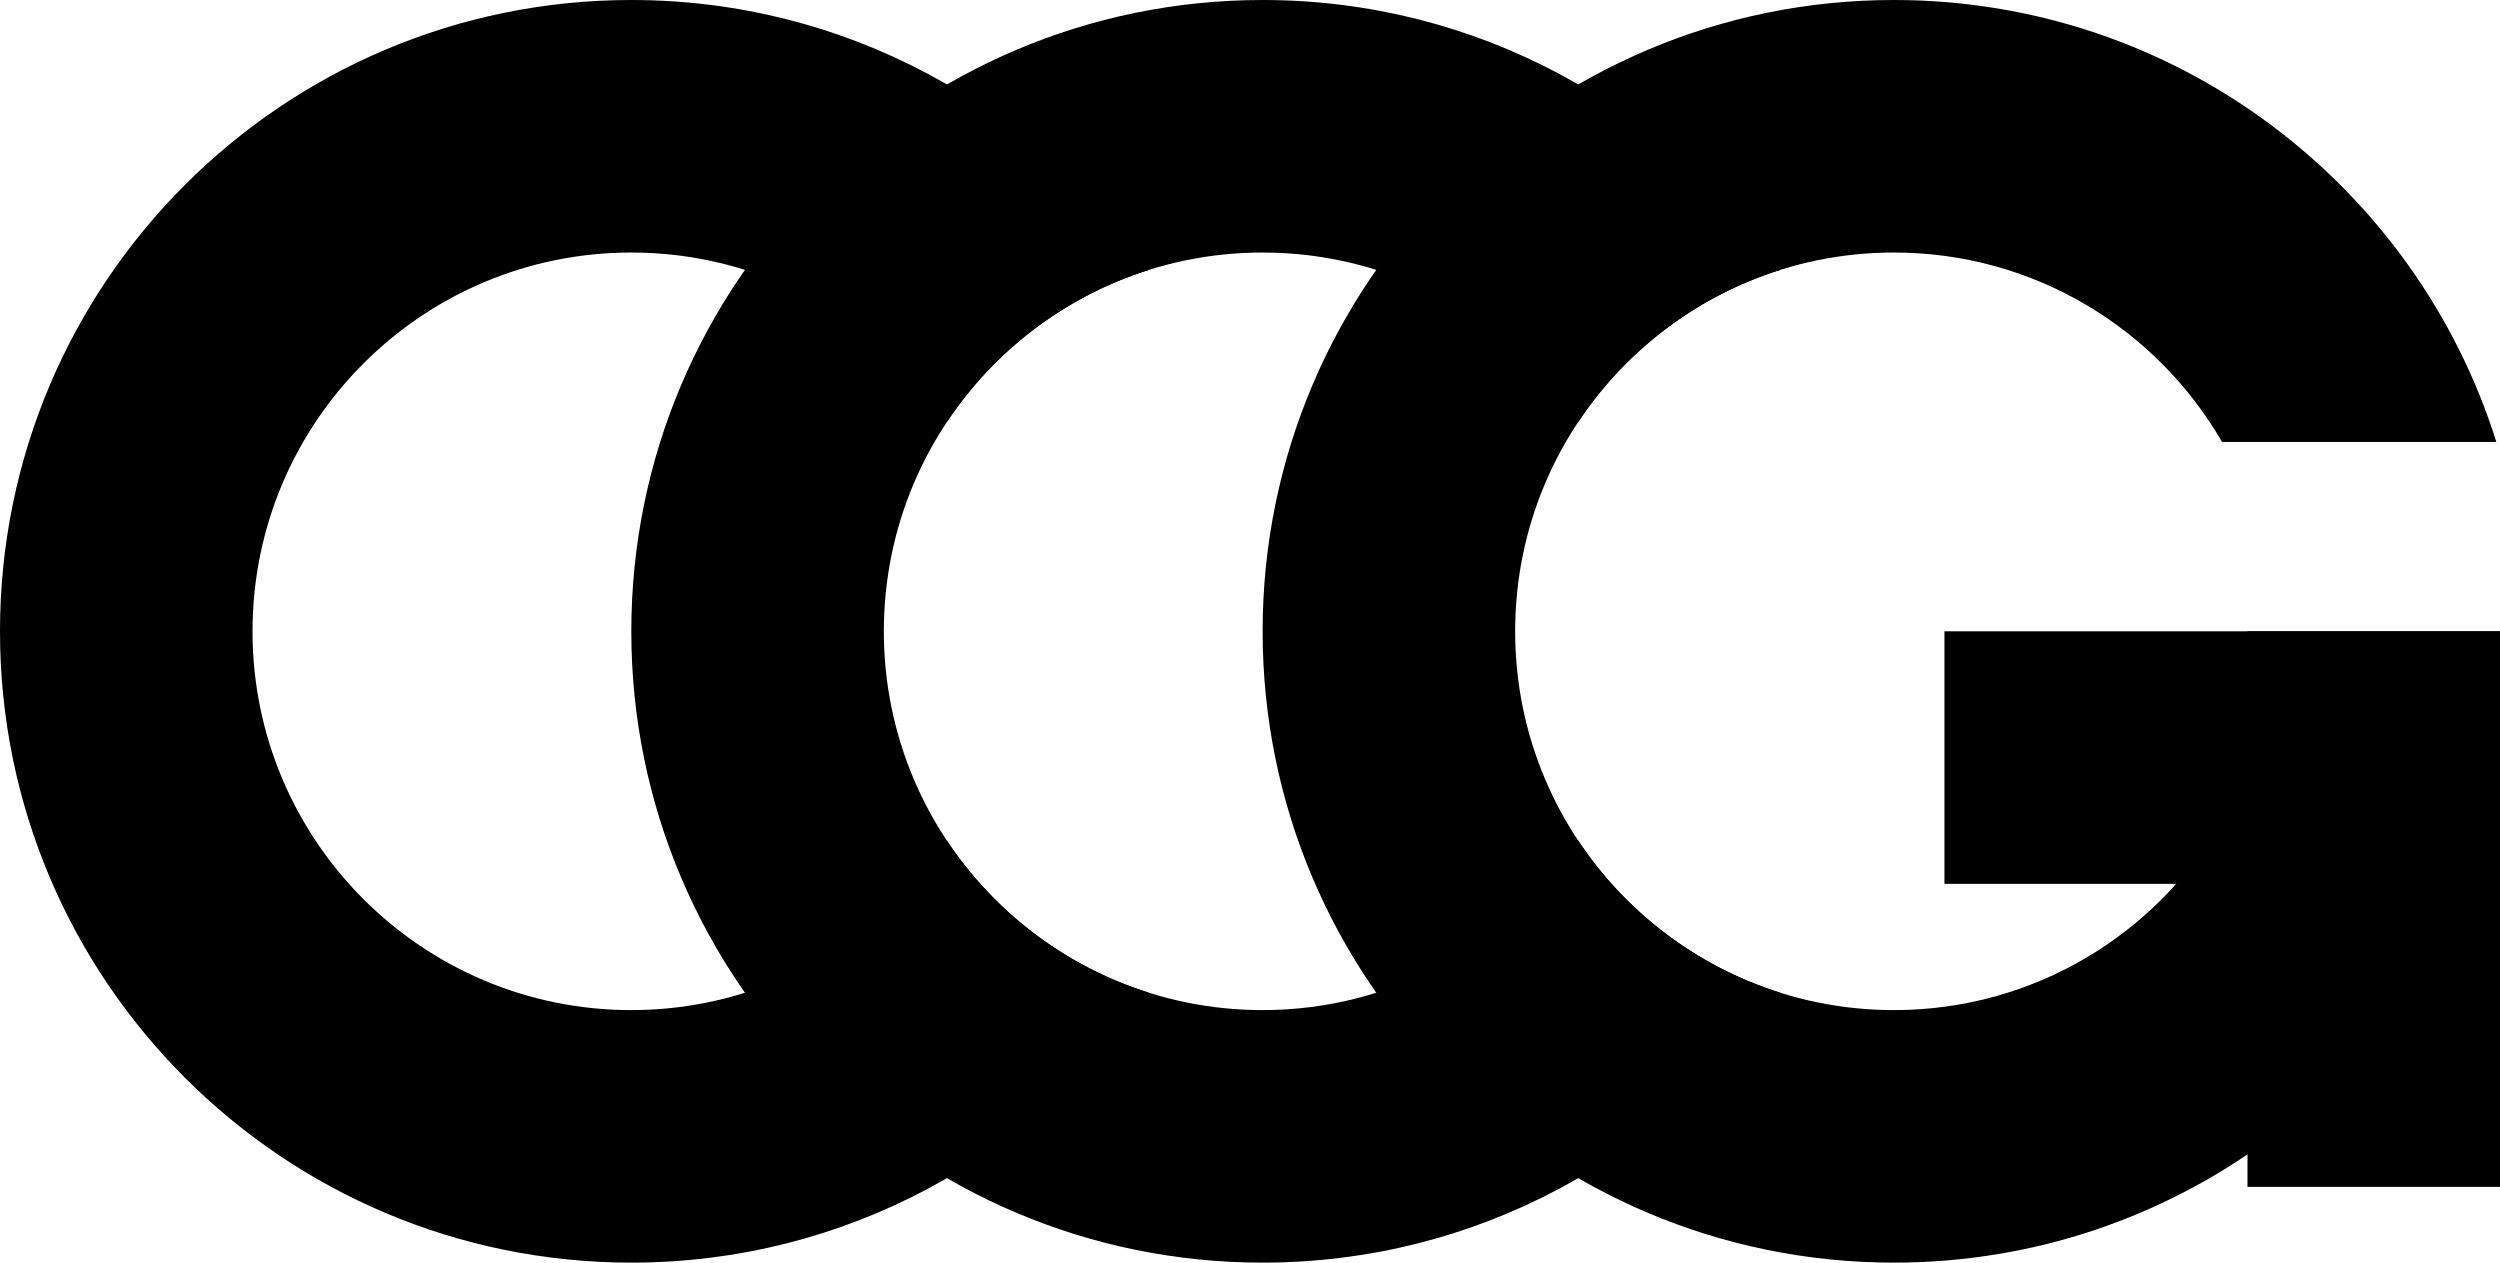 <svg width="198" height="100" viewBox="0 0 198 100" fill="none" xmlns="http://www.w3.org/2000/svg">
<path d="M50 0C66.967 0 81.957 8.453 90.996 21.375C84.384 23.453 78.759 27.759 75 33.413C69.626 25.329 60.435 20 50 20C33.431 20 20 33.431 20 50C20 66.569 33.431 80 50 80C60.436 80 69.626 74.671 75 66.586C78.759 72.24 84.383 76.546 90.996 78.624C81.957 91.546 66.967 100 50 100C22.386 100 0 77.614 0 50C0 22.386 22.386 0 50 0Z" fill="black"/>
<path d="M100 0C116.967 0 131.957 8.453 140.996 21.375C134.384 23.453 128.759 27.759 125 33.413C119.626 25.329 110.435 20 100 20C83.431 20 70 33.431 70 50C70 66.569 83.431 80 100 80C110.436 80 119.626 74.671 125 66.586C128.759 72.24 134.383 76.546 140.996 78.624C131.957 91.546 116.967 100 100 100C72.386 100 50 77.614 50 50C50 22.386 72.386 0 100 0Z" fill="black"/>
<path d="M150 0C172.388 0 191.339 14.715 197.71 35H175.985C170.798 26.033 161.104 20 150 20C133.431 20 120 33.431 120 50C120 66.569 133.431 80 150 80C161.104 80 170.798 73.967 175.985 65H197.71C191.339 85.285 172.388 100 150 100C122.386 100 100 77.614 100 50C100 22.386 122.386 0 150 0Z" fill="black"/>
<line x1="154" y1="60" x2="198" y2="60" stroke="black" stroke-width="20"/>
<line x1="188" y1="50" x2="188" y2="94" stroke="black" stroke-width="20"/>
</svg>
